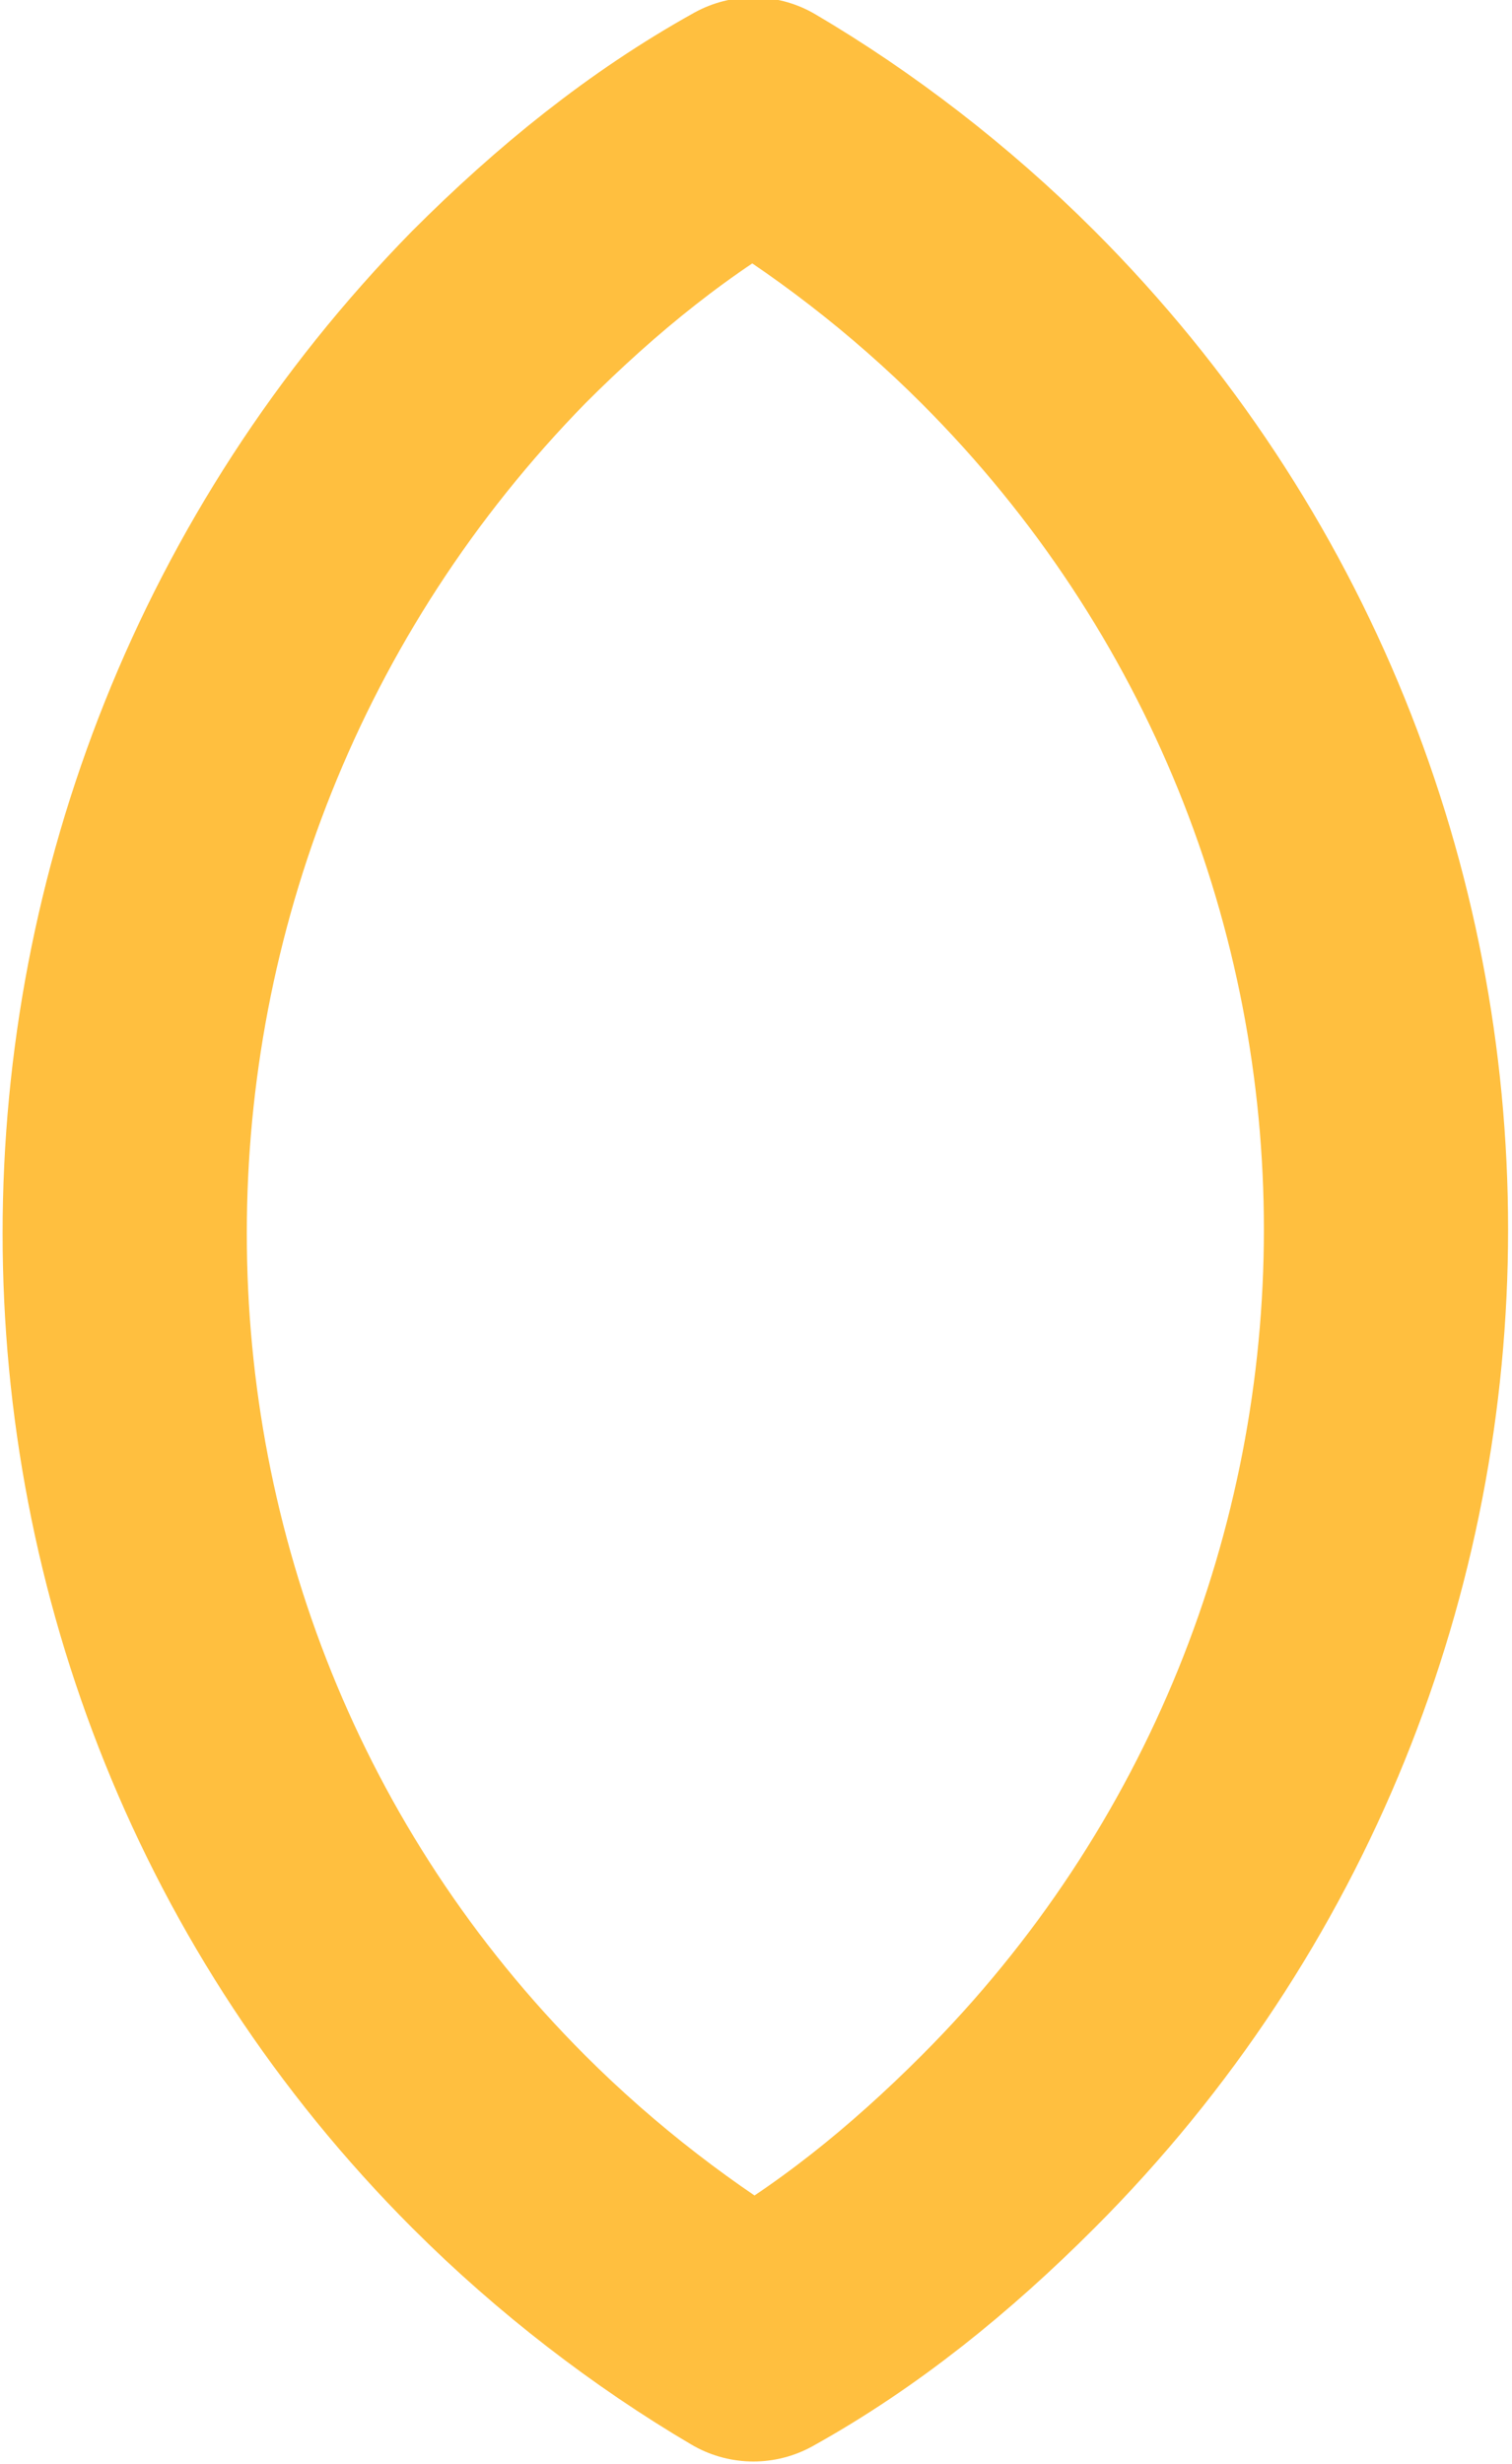 <?xml version="1.0" encoding="UTF-8"?>
<svg id="Layer_1" data-name="Layer 1" xmlns="http://www.w3.org/2000/svg" version="1.1" viewBox="0 0 29.1 47.4">
  <defs>
    <style>
      .cls-1 {
        fill: none;
        stroke: #ffbf3f;
        stroke-linecap: round;
        stroke-linejoin: round;
        stroke-width: 4.7px;
      }
    </style>
  </defs>
  <path class="cls-1" d="M9.6,41.2c1.5,1.5,3.2,2.8,4.9,3.8,1.8-1,3.4-2.3,4.9-3.8,9.7-9.7,9.7-25.4,0-35.1-1.5-1.5-3.2-2.8-4.9-3.8-1.8,1-3.4,2.3-4.9,3.8C0,15.9,0,31.6,9.6,41.2Z"/>
</svg>